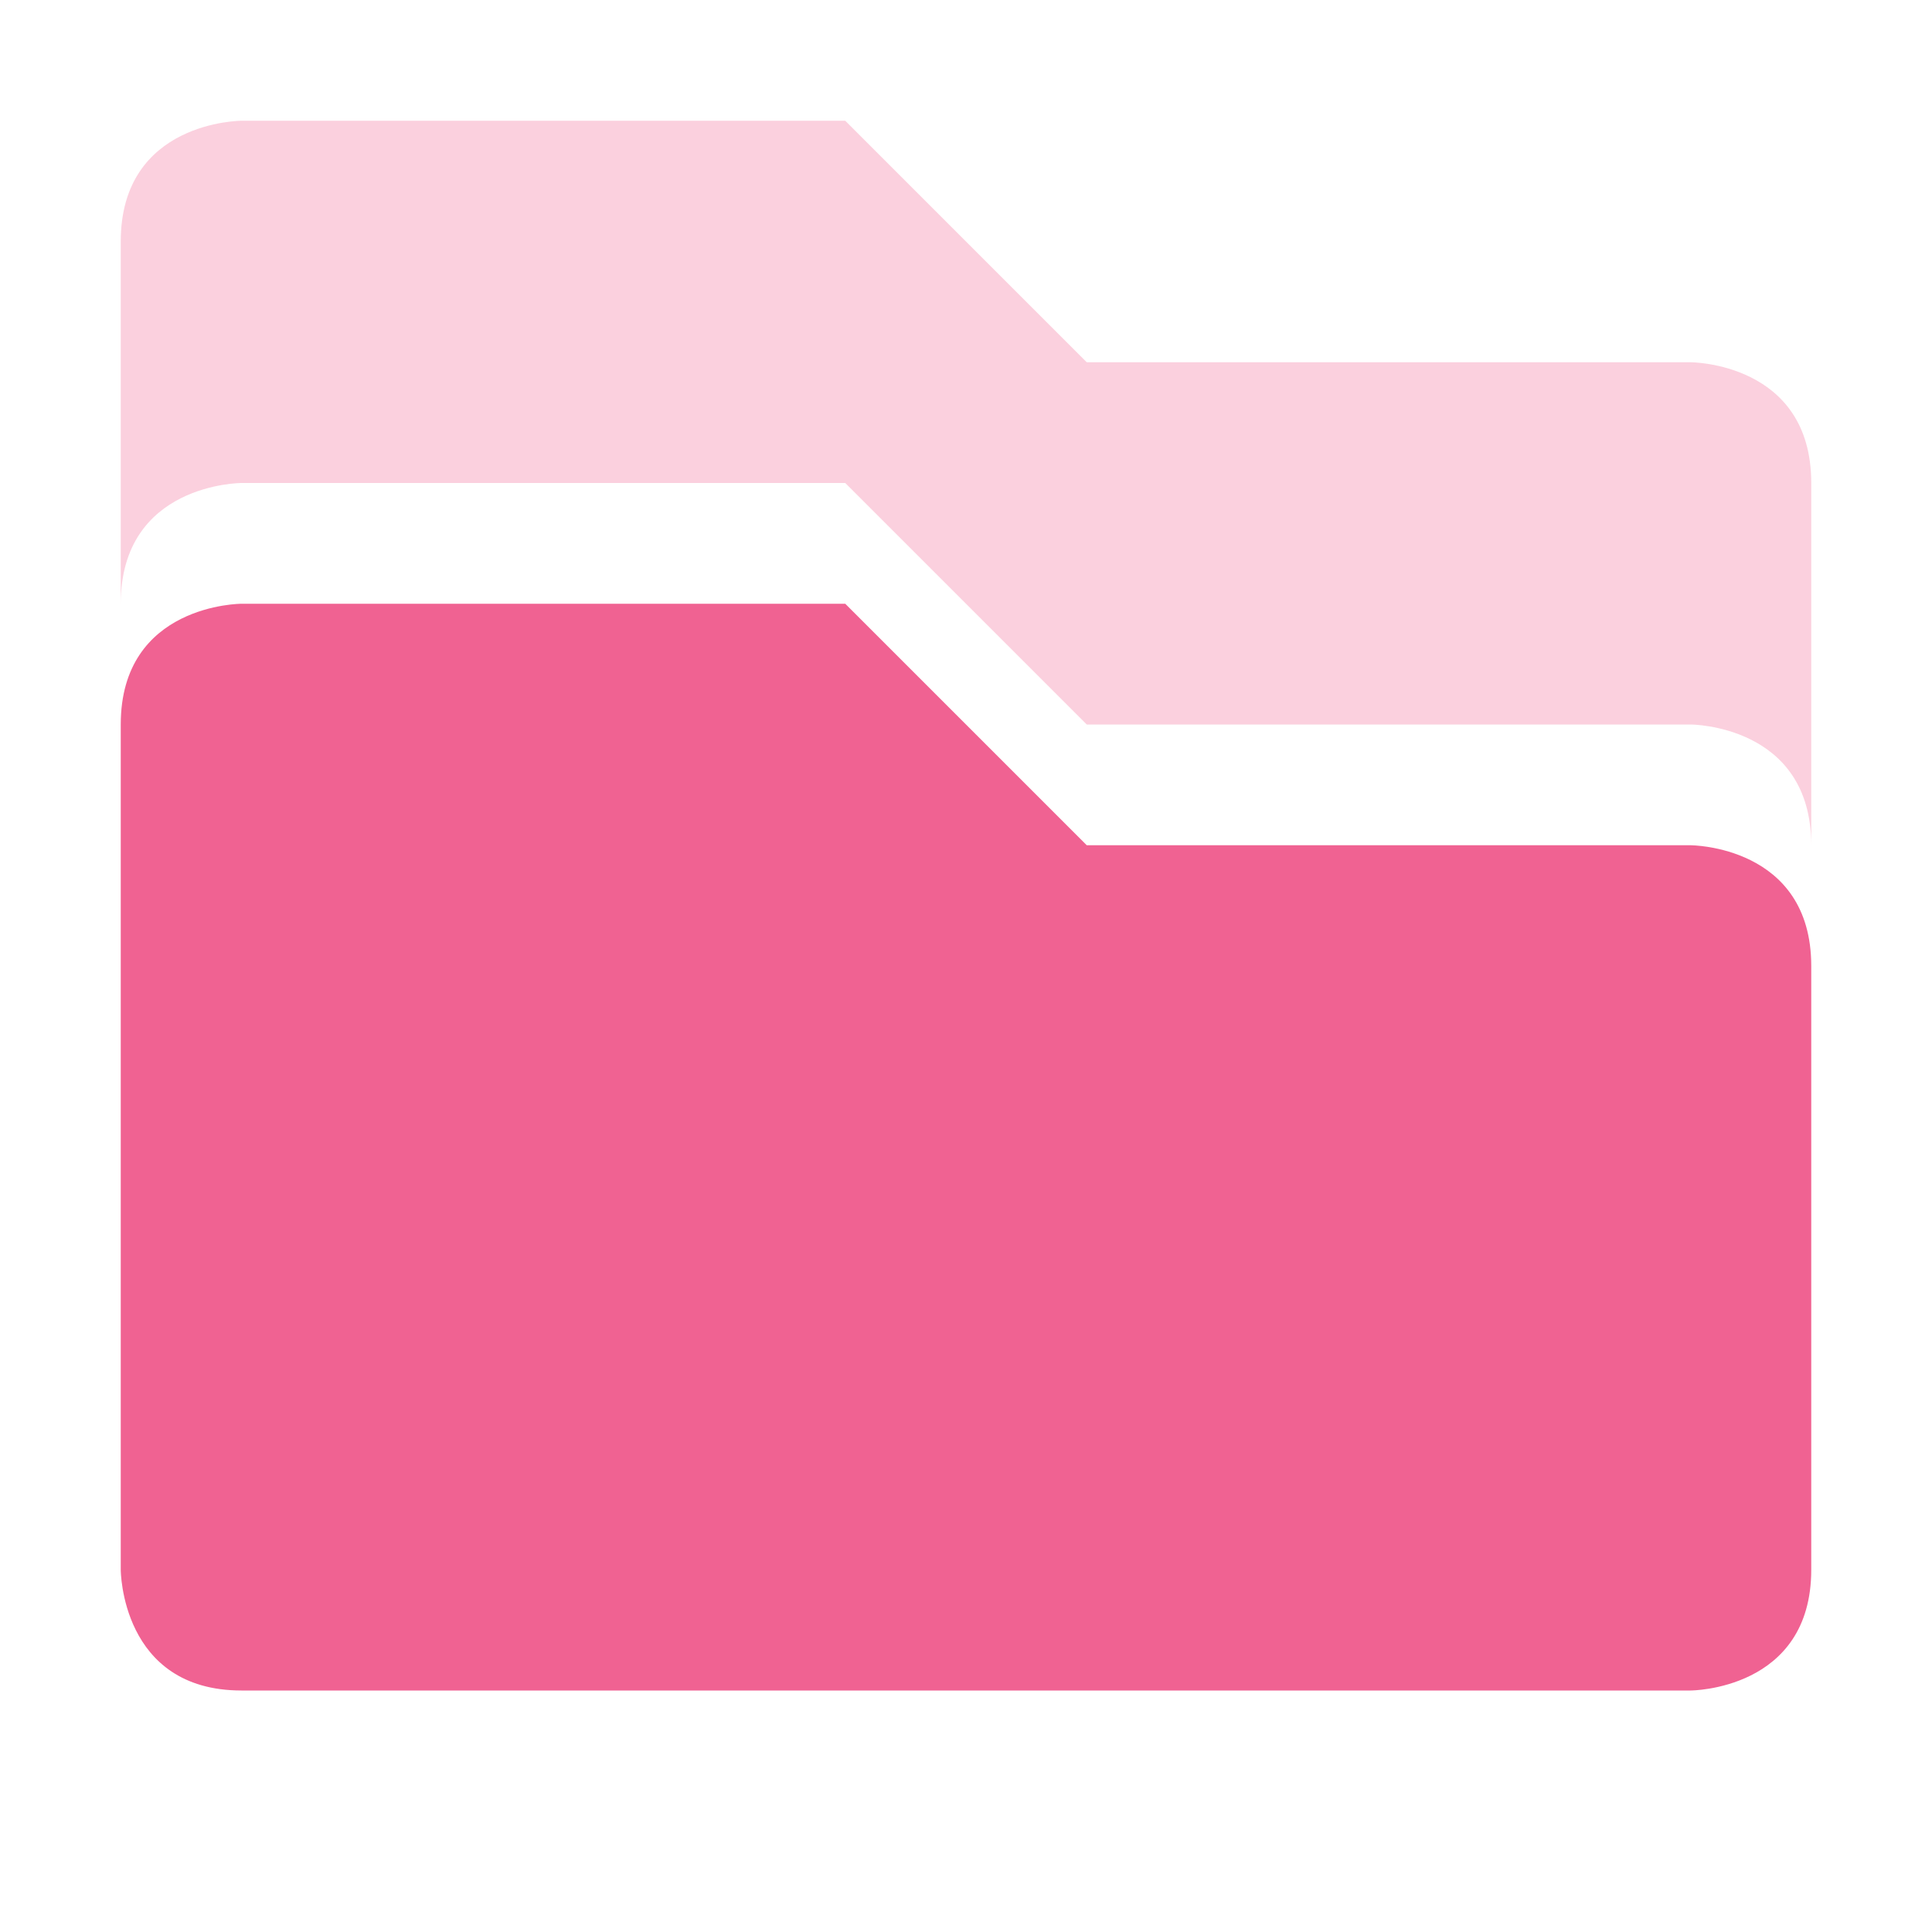 <svg width="16" height="16" version="1.1" xmlns="http://www.w3.org/2000/svg">
<defs>
<style id="current-color-scheme" type="text/css">.ColorScheme-Text { color:#666666; } .ColorScheme-Highlight { color:#4285f4; }</style>
</defs>
<path class="ColorScheme-Text" d="m2 1s-1 0-1 1v3c0-1 1-1 1-1h5l2 2h5s1 0 1 1v-3c0-1-1-1-1-1h-5l-2-2z" fill="#f06292" opacity=".3"/>
<path class="ColorScheme-Text" d="m2 5s-1 0-1 1v7s0 1 1 1h12s1 0 1-1v-5c0-1-1-1-1-1h-5l-2-2z" fill="#f06292"/>
</svg>
